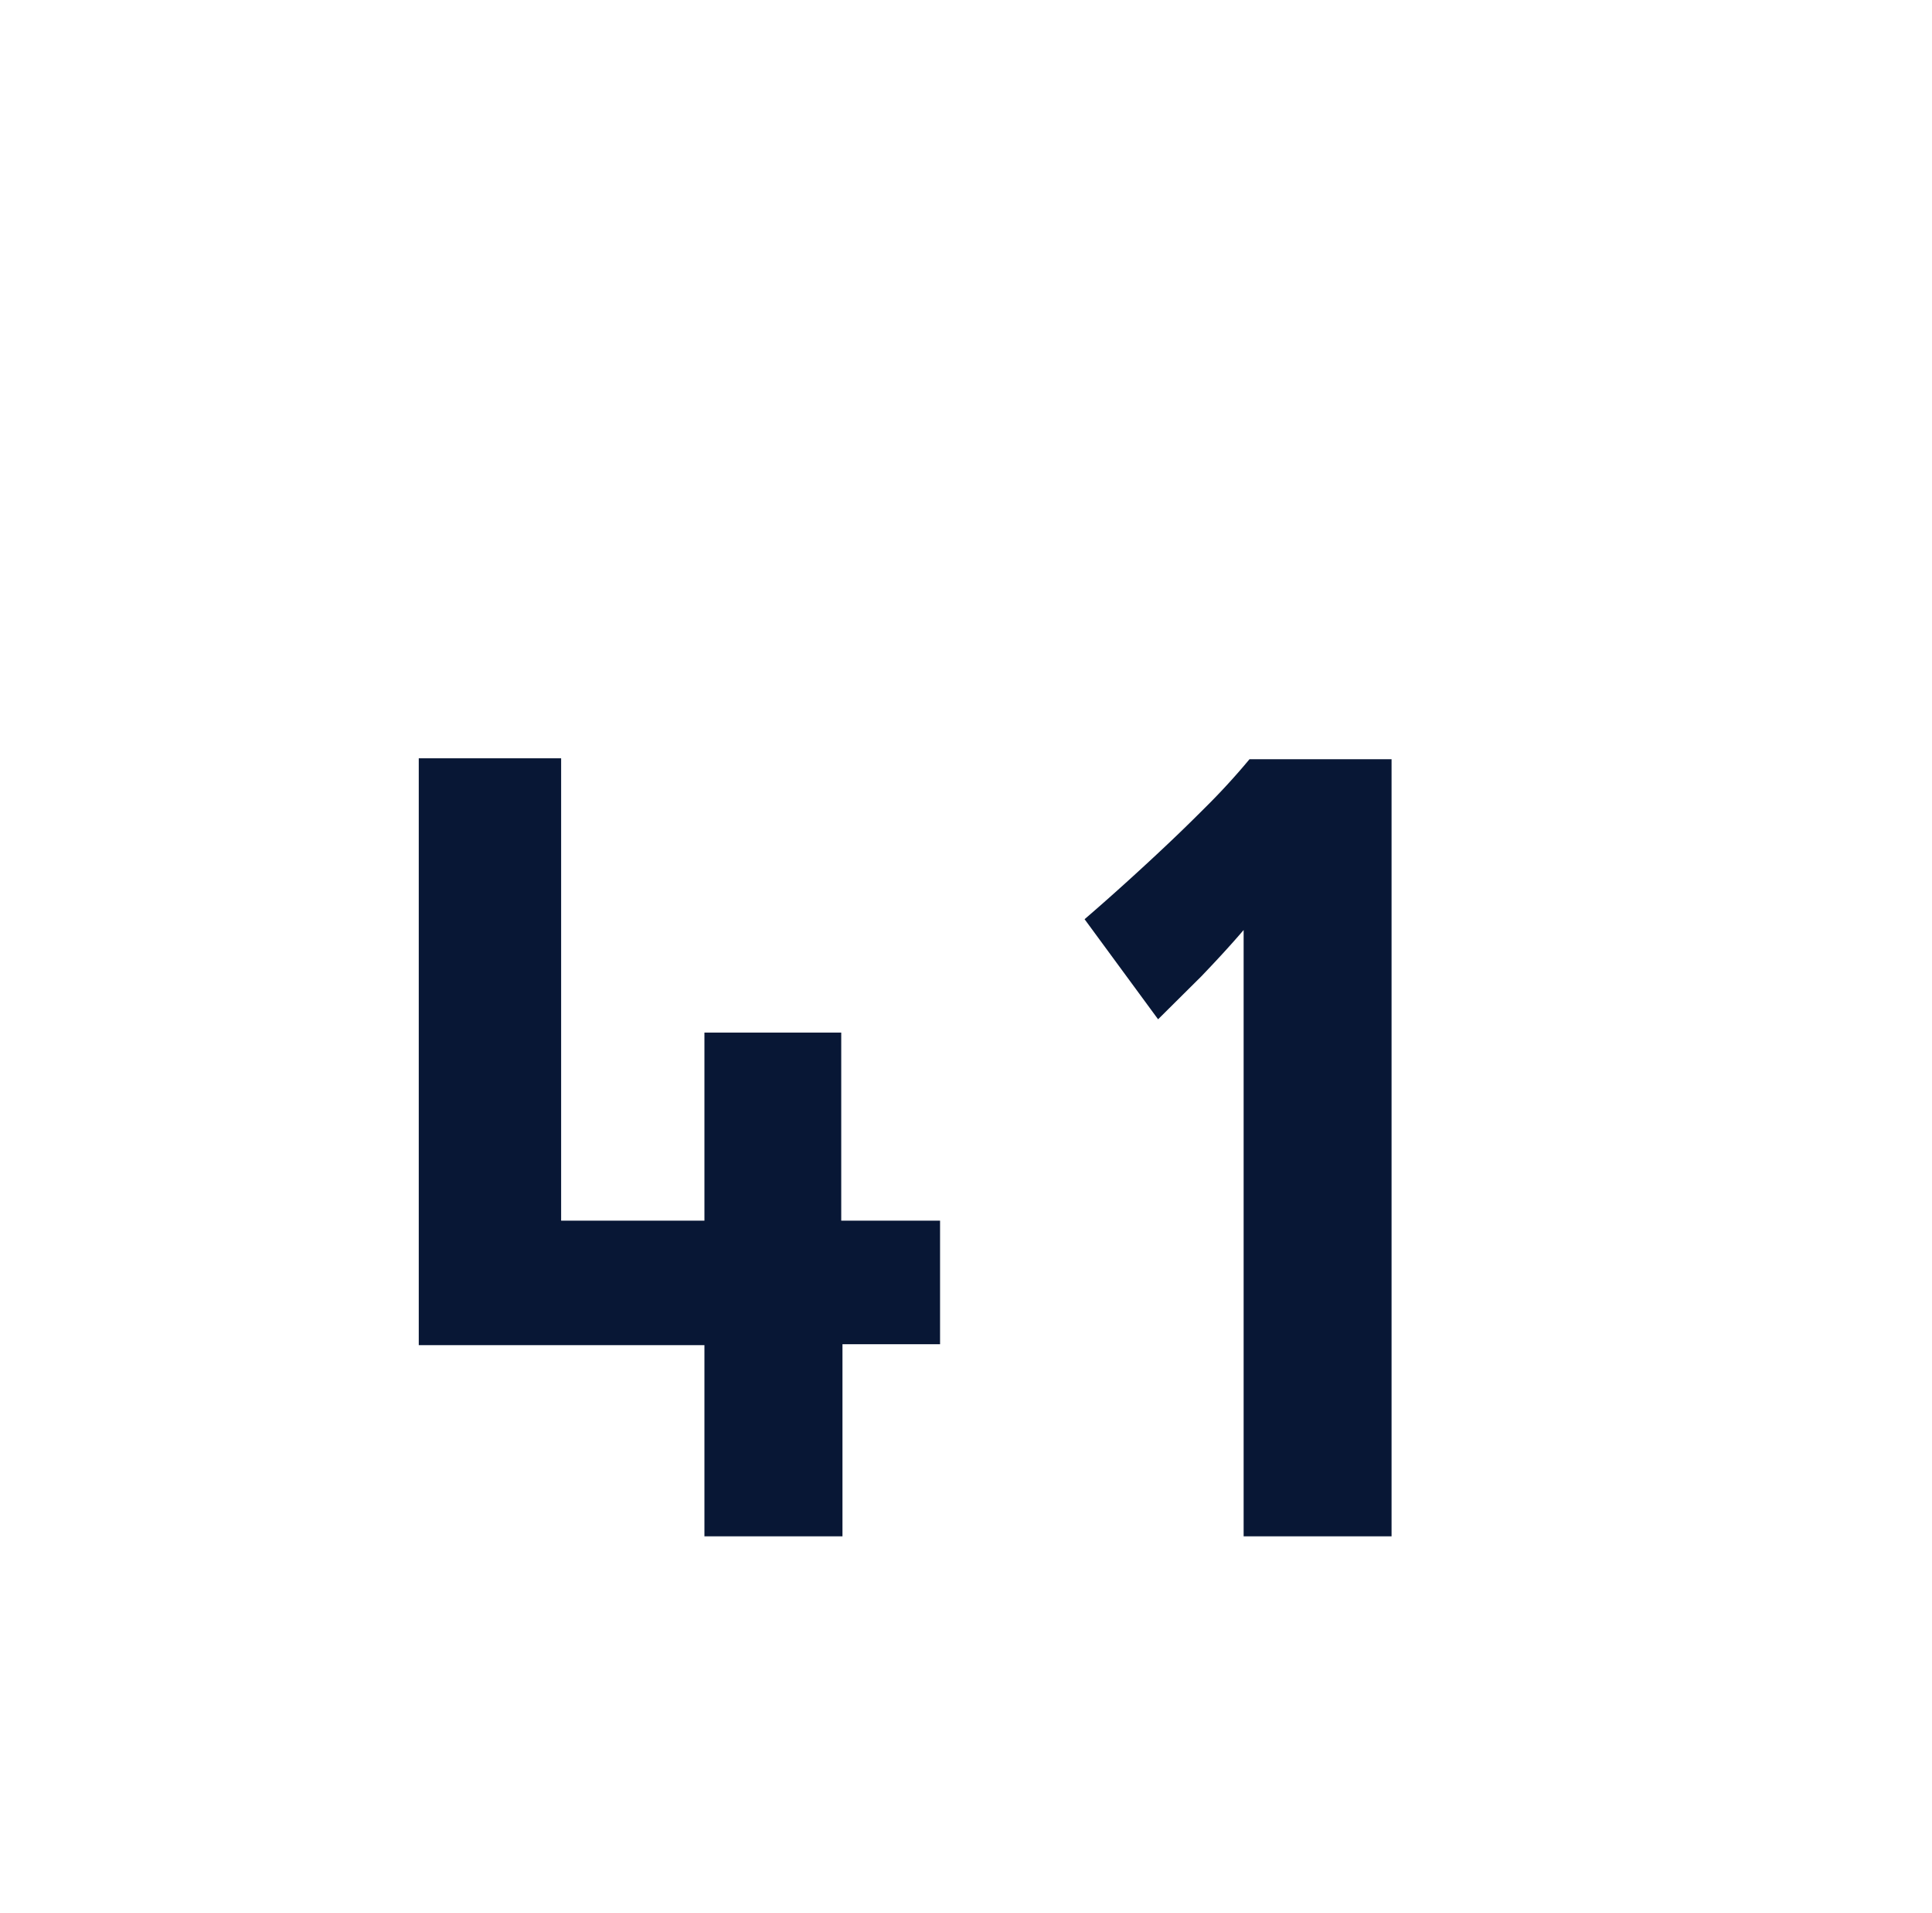<svg id="Layer_1" data-name="Layer 1" xmlns="http://www.w3.org/2000/svg" viewBox="0 0 62.56 61.94"><defs><style>.cls-1{fill:#081735;}</style></defs><path class="cls-1" d="M27.28,49.74H22.81V43.55H13.56v-19h4.61V39.52h4.64V33.43h4.43v6.09h3.2v4H27.28Z"/><path class="cls-1" d="M40.27,49.74V30.11c-.48.56-.94,1.05-1.37,1.5L37.5,33l-2.38-3.24c.72-.62,1.42-1.25,2.09-1.87s1.16-1.09,1.76-1.69a21.9,21.9,0,0,0,1.49-1.62h4.6V49.74Z"/></svg>
